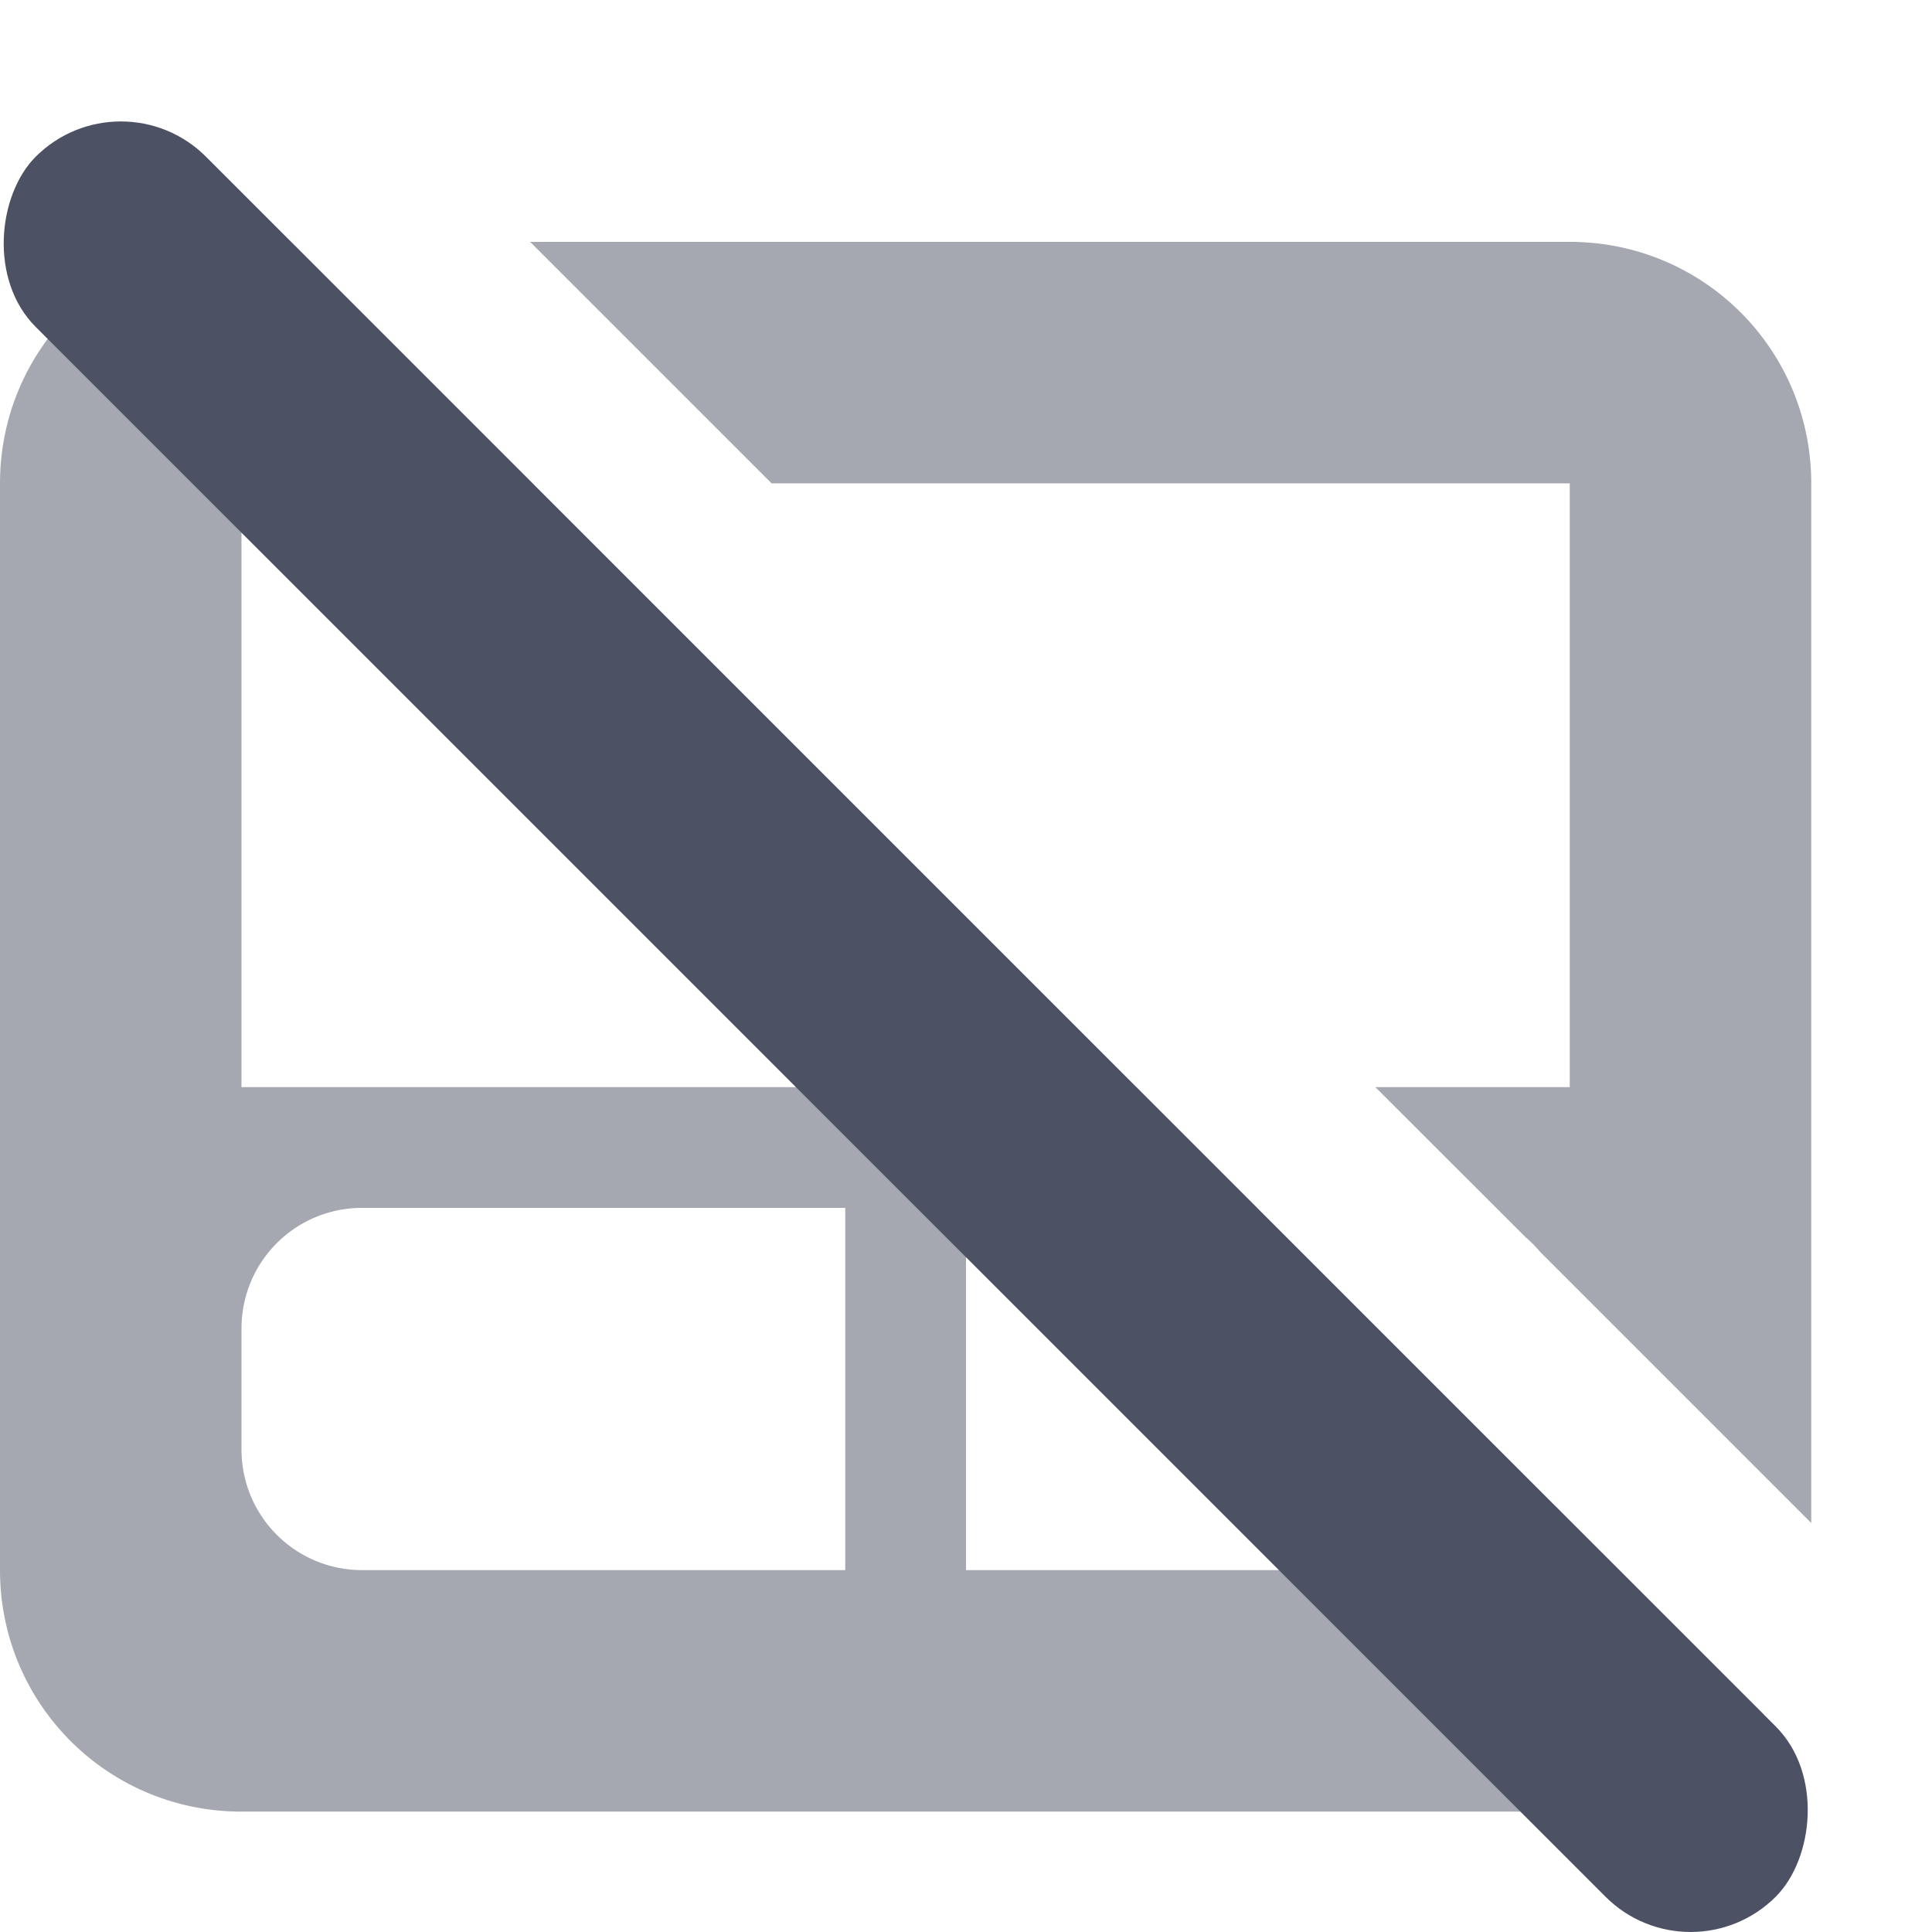 <svg height='16.001' style='enable-background:new' width='16' xmlns='http://www.w3.org/2000/svg'>
    <defs>
        <filter height='1' id='a' style='color-interpolation-filters:sRGB' width='1' x='0' y='0'>
            <feBlend in2='BackgroundImage' mode='darken'/>
        </filter>
    </defs>
    <g style='display:inline'>
        <g style='display:inline;enable-background:new' transform='translate(-345 295.003)'>
            <path d='M-295.003-361h16v16h-16z' style='fill:none;stroke:none' transform='rotate(90)'/>
            <path d='M446 354c-1.108 0-2 .892-2 2v9c0 1.108.892 2 2 2h11a1.99 1.99 0 0 0 1.602-.809l-1.729-1.728A.988.988 0 0 1 456 365h-4v-3h2.41l-1-1H446v-5h2.41l-2-2zm2.39 0 2 2H457v5h-1.61l1.245 1.244a.962.962 0 0 1 .12.121L459 364.61V356c0-1.108-.892-2-2-2zm-1.39 8h4v3h-4c-.554 0-1-.446-1-1v-1c0-.554.446-1 1-1z' style='display:inline;opacity:.5;fill:#4c5263;fill-opacity:1;stroke:none;enable-background:new' transform='translate(-99 -647)'/>
            <rect height='1.994' ry='.997' style='display:inline;opacity:1;vector-effect:none;fill:#4c5263;fill-opacity:1;stroke:none;stroke-width:1;stroke-linecap:round;stroke-linejoin:miter;stroke-miterlimit:4;stroke-dasharray:none;stroke-dashoffset:0;stroke-opacity:.392;enable-background:new' transform='rotate(45)' width='20.379' x='36.48' y='-452.839'/>
        </g>
    </g>
</svg>
